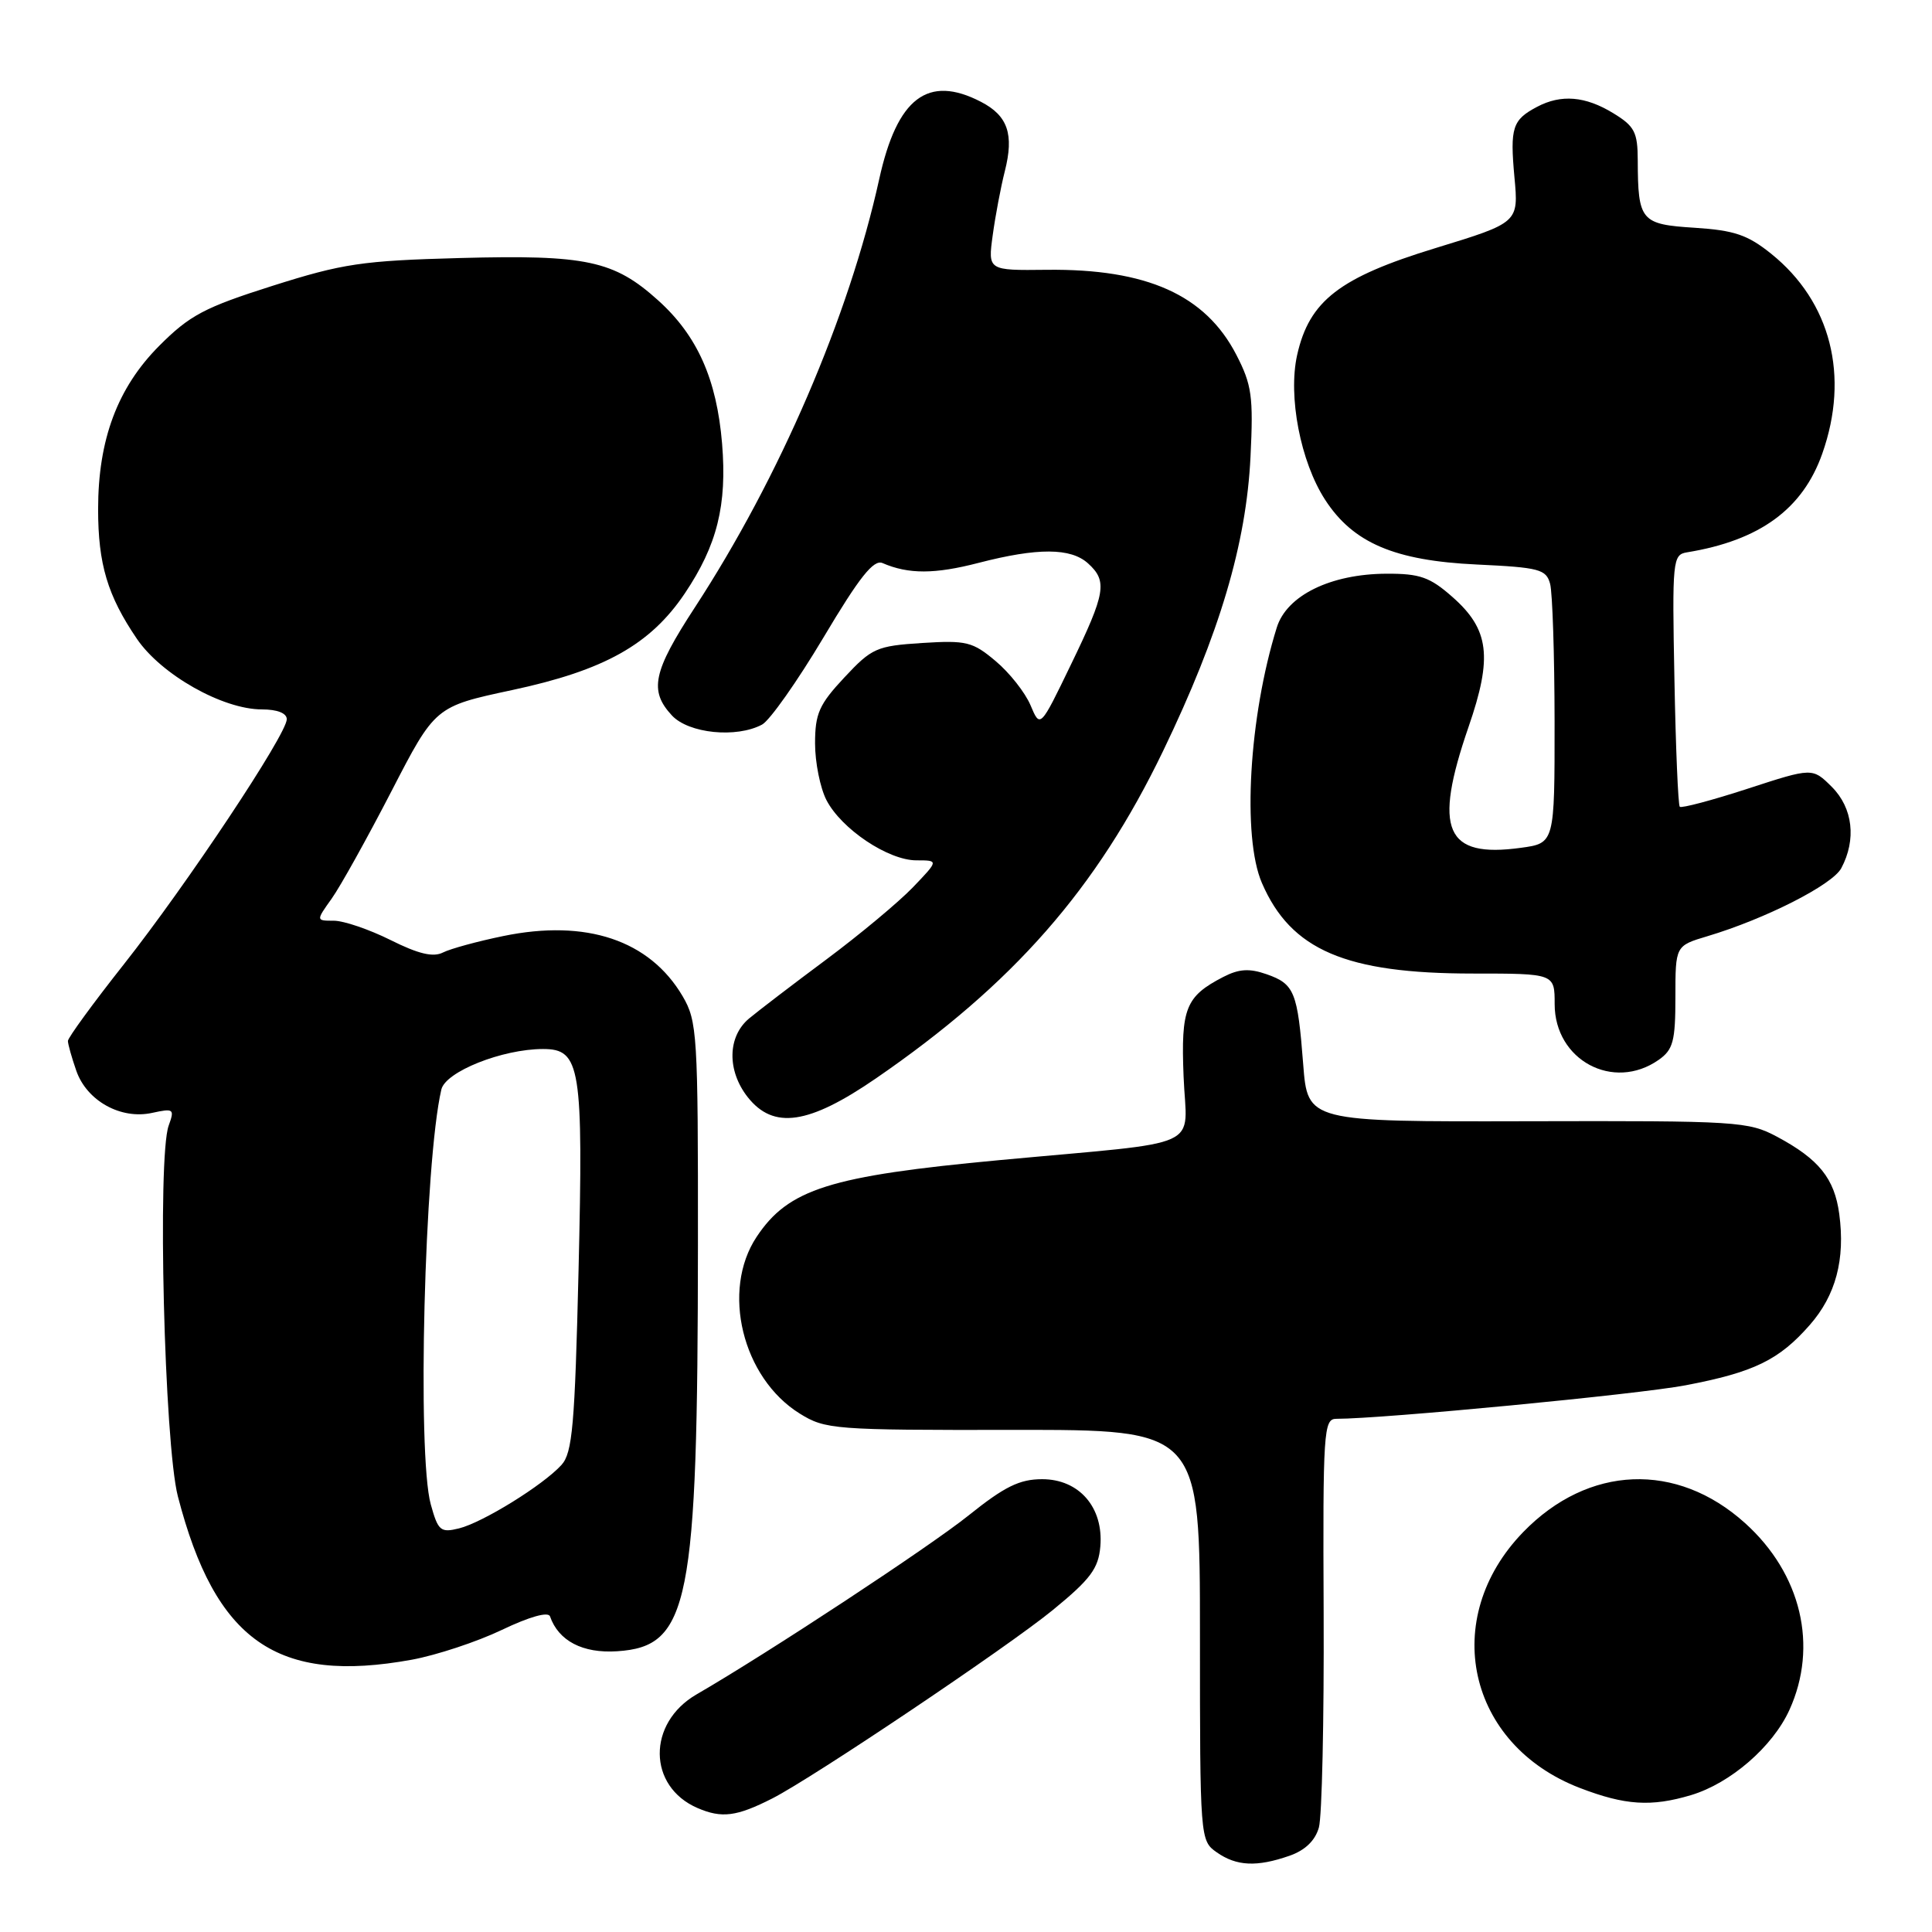 <?xml version="1.0" encoding="UTF-8" standalone="no"?>
<!DOCTYPE svg PUBLIC "-//W3C//DTD SVG 1.1//EN" "http://www.w3.org/Graphics/SVG/1.1/DTD/svg11.dtd" >
<svg xmlns="http://www.w3.org/2000/svg" xmlns:xlink="http://www.w3.org/1999/xlink" version="1.1" viewBox="0 0 256 256">
 <g >
 <path fill="currentColor"
d=" M 170.86 245.90 C 172.93 245.18 174.27 243.89 174.76 242.15 C 175.17 240.69 175.45 227.91 175.39 213.75 C 175.28 189.66 175.39 188.00 177.06 188.00 C 183.26 188.00 217.11 184.75 223.34 183.56 C 232.41 181.83 235.72 180.22 239.80 175.57 C 243.25 171.64 244.52 166.88 243.71 160.86 C 243.08 156.16 241.02 153.60 235.50 150.64 C 231.66 148.59 230.31 148.50 202.38 148.57 C 173.27 148.64 173.27 148.64 172.68 141.02 C 171.94 131.42 171.52 130.38 167.83 129.09 C 165.54 128.29 164.17 128.38 162.09 129.45 C 157.10 132.03 156.47 133.60 156.83 142.61 C 157.21 152.49 160.18 151.14 132.46 153.72 C 109.94 155.82 104.46 157.55 100.25 163.90 C 95.54 171.01 98.36 182.57 105.96 187.30 C 109.36 189.41 110.46 189.50 134.25 189.47 C 159.00 189.44 159.00 189.44 159.00 216.66 C 159.00 243.66 159.02 243.90 161.22 245.44 C 163.84 247.28 166.53 247.41 170.86 245.90 Z  M 102.34 238.30 C 107.72 235.56 133.51 218.24 139.50 213.34 C 144.50 209.25 145.55 207.84 145.80 204.91 C 146.24 199.75 143.00 196.00 138.09 196.00 C 135.10 196.00 133.11 196.98 128.37 200.78 C 123.19 204.94 101.76 219.04 92.29 224.52 C 85.74 228.32 85.81 236.71 92.42 239.57 C 95.64 240.96 97.60 240.71 102.34 238.30 Z  M 224.08 237.86 C 229.30 236.29 234.89 231.45 237.11 226.57 C 240.95 218.11 238.68 208.53 231.23 201.82 C 222.17 193.65 210.46 194.12 201.84 203.00 C 190.72 214.46 194.41 231.17 209.33 236.91 C 215.34 239.22 218.79 239.44 224.08 237.86 Z  M 54.57 219.92 C 57.83 219.32 63.20 217.55 66.50 215.97 C 70.16 214.22 72.65 213.52 72.88 214.18 C 74.01 217.43 77.21 219.10 81.77 218.80 C 91.34 218.18 92.45 212.61 92.48 165.00 C 92.50 137.02 92.39 135.32 90.45 132.00 C 86.08 124.58 77.69 121.76 66.69 124.03 C 63.28 124.73 59.69 125.71 58.70 126.21 C 57.40 126.87 55.45 126.41 51.75 124.56 C 48.92 123.15 45.54 122.00 44.24 122.00 C 41.86 122.00 41.86 122.00 43.95 119.07 C 45.10 117.46 48.65 111.07 51.85 104.88 C 57.66 93.62 57.66 93.62 67.85 91.44 C 80.07 88.83 86.18 85.41 90.74 78.63 C 95.03 72.24 96.35 66.94 95.68 58.78 C 94.97 50.24 92.40 44.48 87.22 39.81 C 81.35 34.52 77.71 33.74 60.95 34.19 C 47.99 34.54 45.43 34.92 36.12 37.87 C 27.08 40.74 25.14 41.77 21.09 45.83 C 15.57 51.38 13.00 58.24 13.00 67.47 C 13.00 74.75 14.25 78.93 18.14 84.65 C 21.37 89.40 29.51 94.00 34.70 94.00 C 36.74 94.00 38.00 94.50 38.00 95.30 C 38.00 97.29 24.74 117.23 16.40 127.79 C 12.33 132.94 9.00 137.51 9.00 137.93 C 9.00 138.35 9.50 140.13 10.11 141.88 C 11.50 145.87 16.01 148.38 20.17 147.46 C 23.02 146.84 23.15 146.94 22.35 149.15 C 20.83 153.37 21.77 191.32 23.57 198.28 C 28.54 217.46 36.71 223.17 54.57 219.92 Z  M 116.07 142.89 C 134.26 130.38 145.30 117.80 154.12 99.50 C 161.60 83.98 165.14 72.08 165.70 60.50 C 166.09 52.54 165.87 50.98 163.82 47.01 C 159.72 39.08 151.97 35.60 138.70 35.75 C 130.90 35.84 130.90 35.84 131.54 31.17 C 131.89 28.60 132.61 24.79 133.14 22.70 C 134.39 17.79 133.54 15.33 129.98 13.49 C 122.95 9.85 118.87 12.96 116.50 23.74 C 112.49 41.93 103.30 63.28 92.07 80.49 C 86.51 89.01 85.98 91.52 89.04 94.81 C 91.26 97.19 97.58 97.83 100.98 96.01 C 101.99 95.47 105.65 90.28 109.11 84.48 C 113.89 76.45 115.76 74.10 116.94 74.61 C 120.38 76.10 123.86 76.09 129.68 74.58 C 137.50 72.56 141.88 72.58 144.17 74.65 C 146.77 77.01 146.51 78.55 141.91 88.05 C 137.83 96.50 137.83 96.50 136.55 93.45 C 135.84 91.77 133.77 89.14 131.93 87.60 C 128.88 85.03 128.06 84.83 122.18 85.20 C 116.15 85.59 115.52 85.87 111.88 89.77 C 108.54 93.34 108.00 94.56 108.00 98.51 C 108.00 101.03 108.68 104.41 109.51 106.02 C 111.49 109.85 117.69 114.00 121.43 114.00 C 124.39 114.00 124.39 114.00 120.95 117.59 C 119.05 119.56 113.90 123.85 109.50 127.13 C 105.10 130.40 100.49 133.93 99.25 134.96 C 96.39 137.36 96.32 141.86 99.07 145.37 C 102.49 149.70 107.15 149.02 116.07 142.89 Z  M 219.78 140.44 C 221.70 139.09 222.00 137.98 222.00 132.10 C 222.00 125.32 222.00 125.32 226.25 124.05 C 233.91 121.76 242.80 117.25 243.98 115.04 C 246.00 111.25 245.52 107.07 242.74 104.28 C 240.16 101.71 240.16 101.71 231.57 104.51 C 226.84 106.05 222.79 107.12 222.58 106.90 C 222.36 106.68 222.04 99.08 221.87 90.01 C 221.56 74.24 221.64 73.50 223.52 73.19 C 233.17 71.62 238.87 67.46 241.46 60.11 C 245.10 49.81 242.59 39.99 234.71 33.64 C 231.58 31.12 229.82 30.52 224.55 30.18 C 217.42 29.73 217.04 29.28 217.01 21.24 C 217.00 17.50 216.59 16.72 213.75 14.99 C 210.06 12.74 206.87 12.47 203.68 14.15 C 200.40 15.88 200.07 16.90 200.67 23.47 C 201.23 29.50 201.23 29.50 190.19 32.88 C 177.50 36.76 173.49 39.85 171.88 47.03 C 170.65 52.52 172.32 61.19 175.59 66.23 C 179.29 71.94 184.79 74.29 195.66 74.80 C 203.99 75.19 204.88 75.43 205.40 77.37 C 205.71 78.54 205.98 86.75 205.99 95.61 C 206.00 111.73 206.00 111.73 201.52 112.34 C 191.49 113.72 189.88 109.98 194.59 96.32 C 197.80 87.04 197.34 83.39 192.43 79.08 C 189.47 76.47 188.13 76.00 183.72 76.02 C 176.31 76.05 170.50 78.90 169.18 83.15 C 165.50 94.94 164.57 110.90 167.21 117.00 C 171.05 125.89 178.31 129.00 195.18 129.00 C 206.00 129.00 206.00 129.00 206.00 133.05 C 206.00 140.48 213.77 144.65 219.78 140.44 Z  M 57.08 199.34 C 55.25 192.75 56.24 153.97 58.48 144.37 C 59.03 142.00 66.56 139.00 71.96 139.00 C 76.93 139.00 77.30 141.33 76.66 168.37 C 76.17 188.85 75.85 192.51 74.40 194.11 C 71.98 196.78 63.97 201.74 60.82 202.52 C 58.38 203.12 58.05 202.85 57.08 199.34 Z "/>
</g>
</svg>